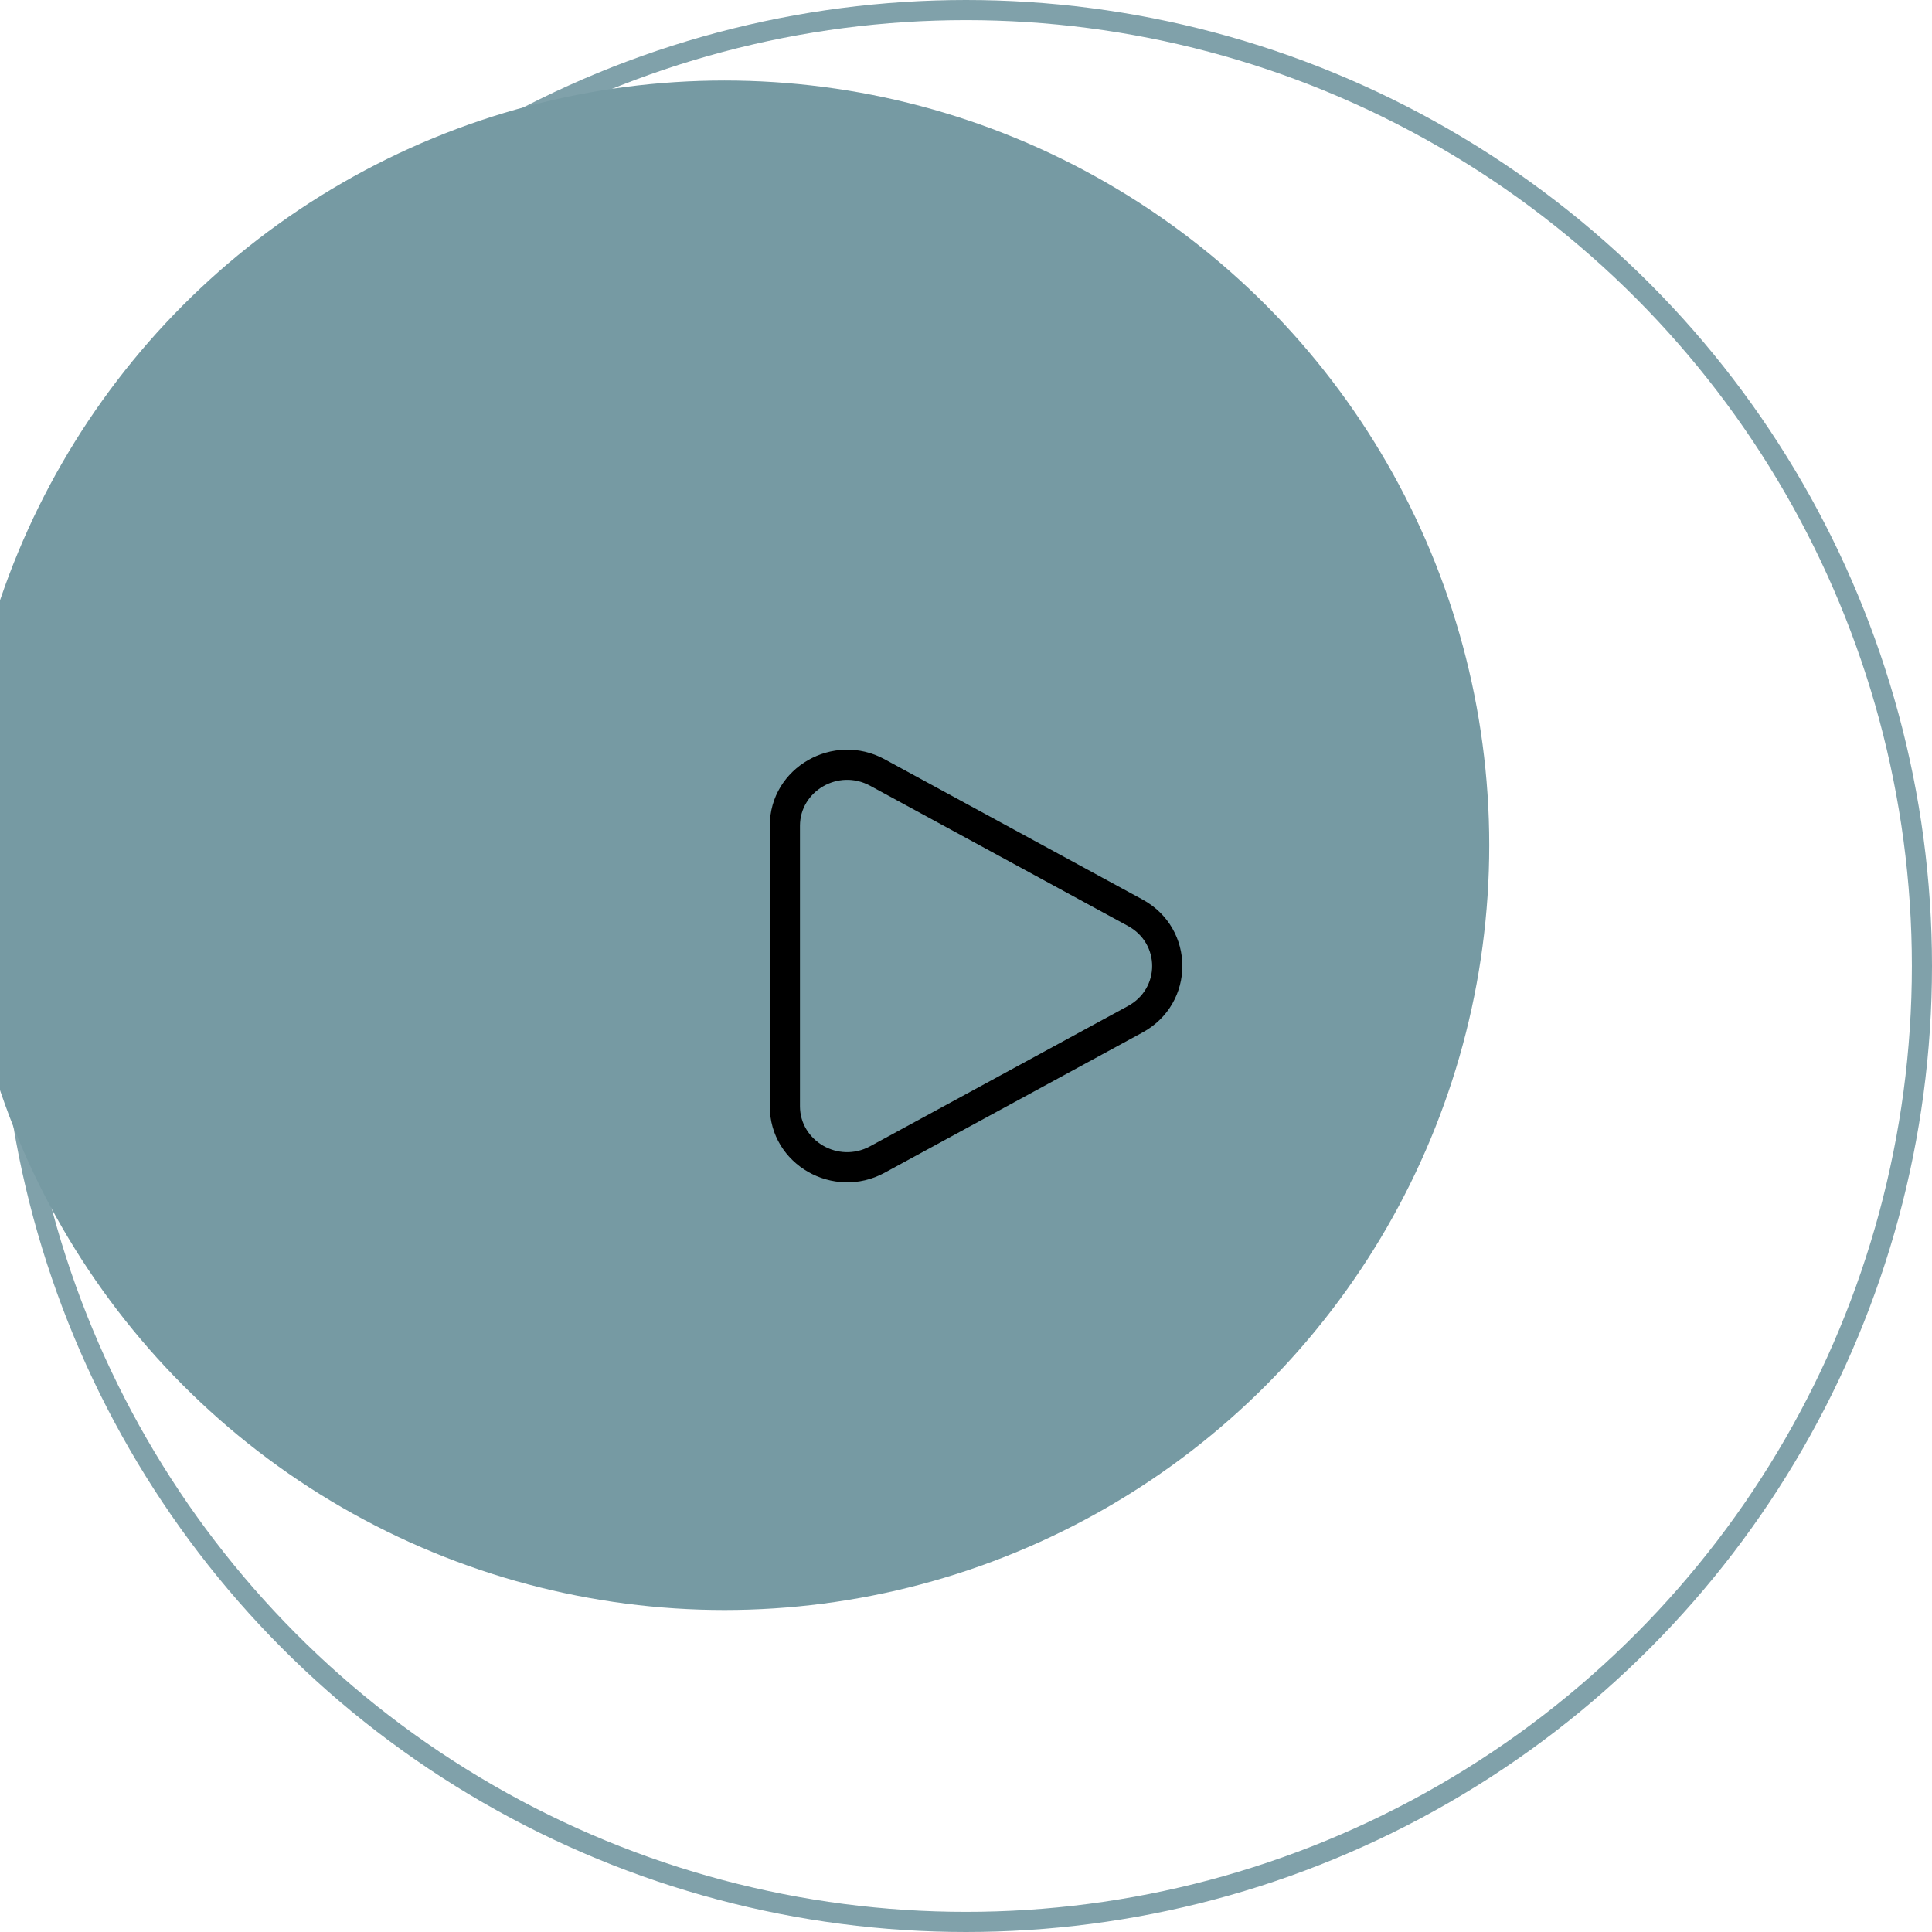 <svg width="48" height="48" viewBox="0 0 48 48" fill="none" xmlns="http://www.w3.org/2000/svg">
<g filter="url(#filter0_i_1029_7464)">
<circle cx="24" cy="24" r="24" fill="white"/>
</g>
<circle cx="24" cy="24" r="23.75" stroke="#80A1AA" stroke-width="0.5"/>
<g filter="url(#filter1_i_1029_7464)">
<circle cx="24" cy="24" r="19" fill="#769AA3"/>
</g>
<path fill-rule="evenodd" clip-rule="evenodd" d="M21.619 19.522C20.826 19.091 19.875 19.66 19.875 20.517V27.484C19.875 28.34 20.826 28.909 21.619 28.478L28.025 24.994C28.825 24.559 28.825 23.441 28.025 23.006L21.619 19.522ZM19.125 20.517C19.125 19.064 20.708 18.173 21.977 18.863L28.383 22.347C29.706 23.066 29.706 24.934 28.383 25.653L21.977 29.137C20.708 29.827 19.125 28.936 19.125 27.484V20.517Z" fill="black"/>
<defs>
<filter id="filter0_i_1029_7464" x="-6" y="-3" width="54" height="51" filterUnits="userSpaceOnUse" color-interpolation-filters="sRGB">
<feFlood flood-opacity="0" result="BackgroundImageFix"/>
<feBlend mode="normal" in="SourceGraphic" in2="BackgroundImageFix" result="shape"/>
<feColorMatrix in="SourceAlpha" type="matrix" values="0 0 0 0 0 0 0 0 0 0 0 0 0 0 0 0 0 0 127 0" result="hardAlpha"/>
<feOffset dx="-6" dy="-3"/>
<feGaussianBlur stdDeviation="16.5"/>
<feComposite in2="hardAlpha" operator="arithmetic" k2="-1" k3="1"/>
<feColorMatrix type="matrix" values="0 0 0 0 0.749 0 0 0 0 0.816 0 0 0 0 0.831 0 0 0 0.2 0"/>
<feBlend mode="normal" in2="shape" result="effect1_innerShadow_1029_7464"/>
</filter>
<filter id="filter1_i_1029_7464" x="-1" y="2" width="44" height="41" filterUnits="userSpaceOnUse" color-interpolation-filters="sRGB">
<feFlood flood-opacity="0" result="BackgroundImageFix"/>
<feBlend mode="normal" in="SourceGraphic" in2="BackgroundImageFix" result="shape"/>
<feColorMatrix in="SourceAlpha" type="matrix" values="0 0 0 0 0 0 0 0 0 0 0 0 0 0 0 0 0 0 127 0" result="hardAlpha"/>
<feOffset dx="-6" dy="-3"/>
<feGaussianBlur stdDeviation="16.5"/>
<feComposite in2="hardAlpha" operator="arithmetic" k2="-1" k3="1"/>
<feColorMatrix type="matrix" values="0 0 0 0 0.749 0 0 0 0 0.816 0 0 0 0 0.831 0 0 0 0.2 0"/>
<feBlend mode="normal" in2="shape" result="effect1_innerShadow_1029_7464"/>
</filter>
</defs>
</svg>
